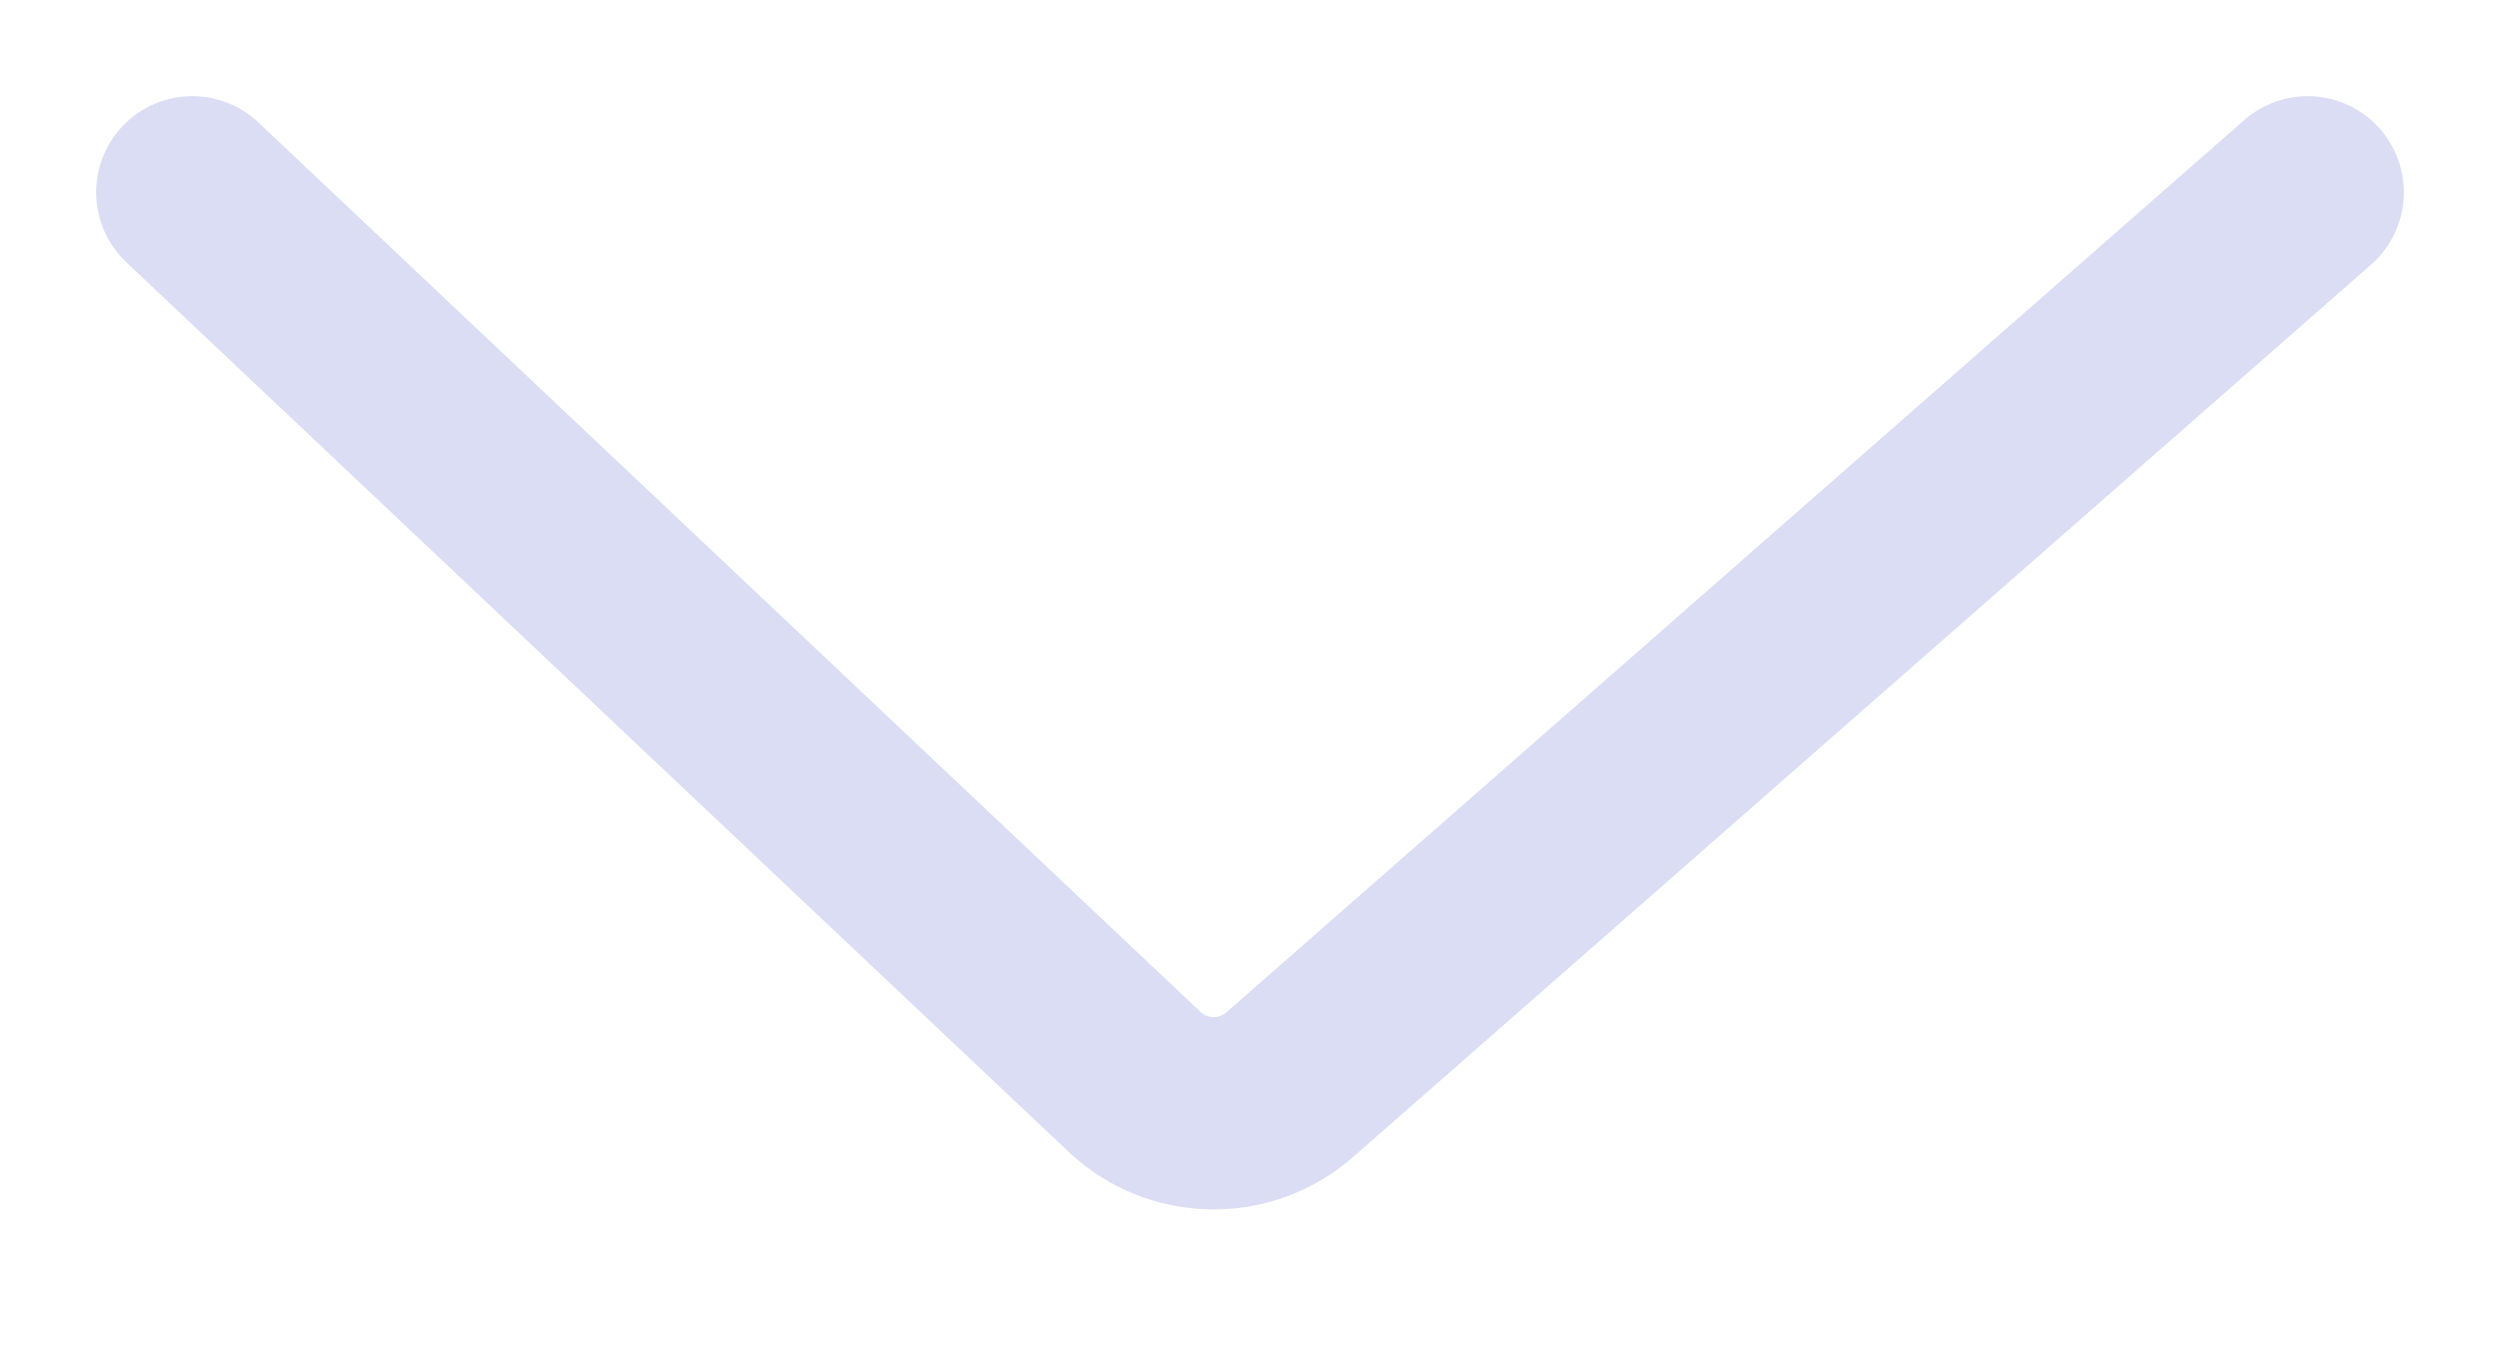 <svg width="13" height="7" viewBox="0 0 13 7" fill="none" xmlns="http://www.w3.org/2000/svg">
<path d="M1 1L5.899 5.625C6.124 5.838 6.474 5.844 6.707 5.64L12 1" stroke="#D0D4F1" stroke-opacity="0.8" stroke-linecap="round"/>
</svg>

